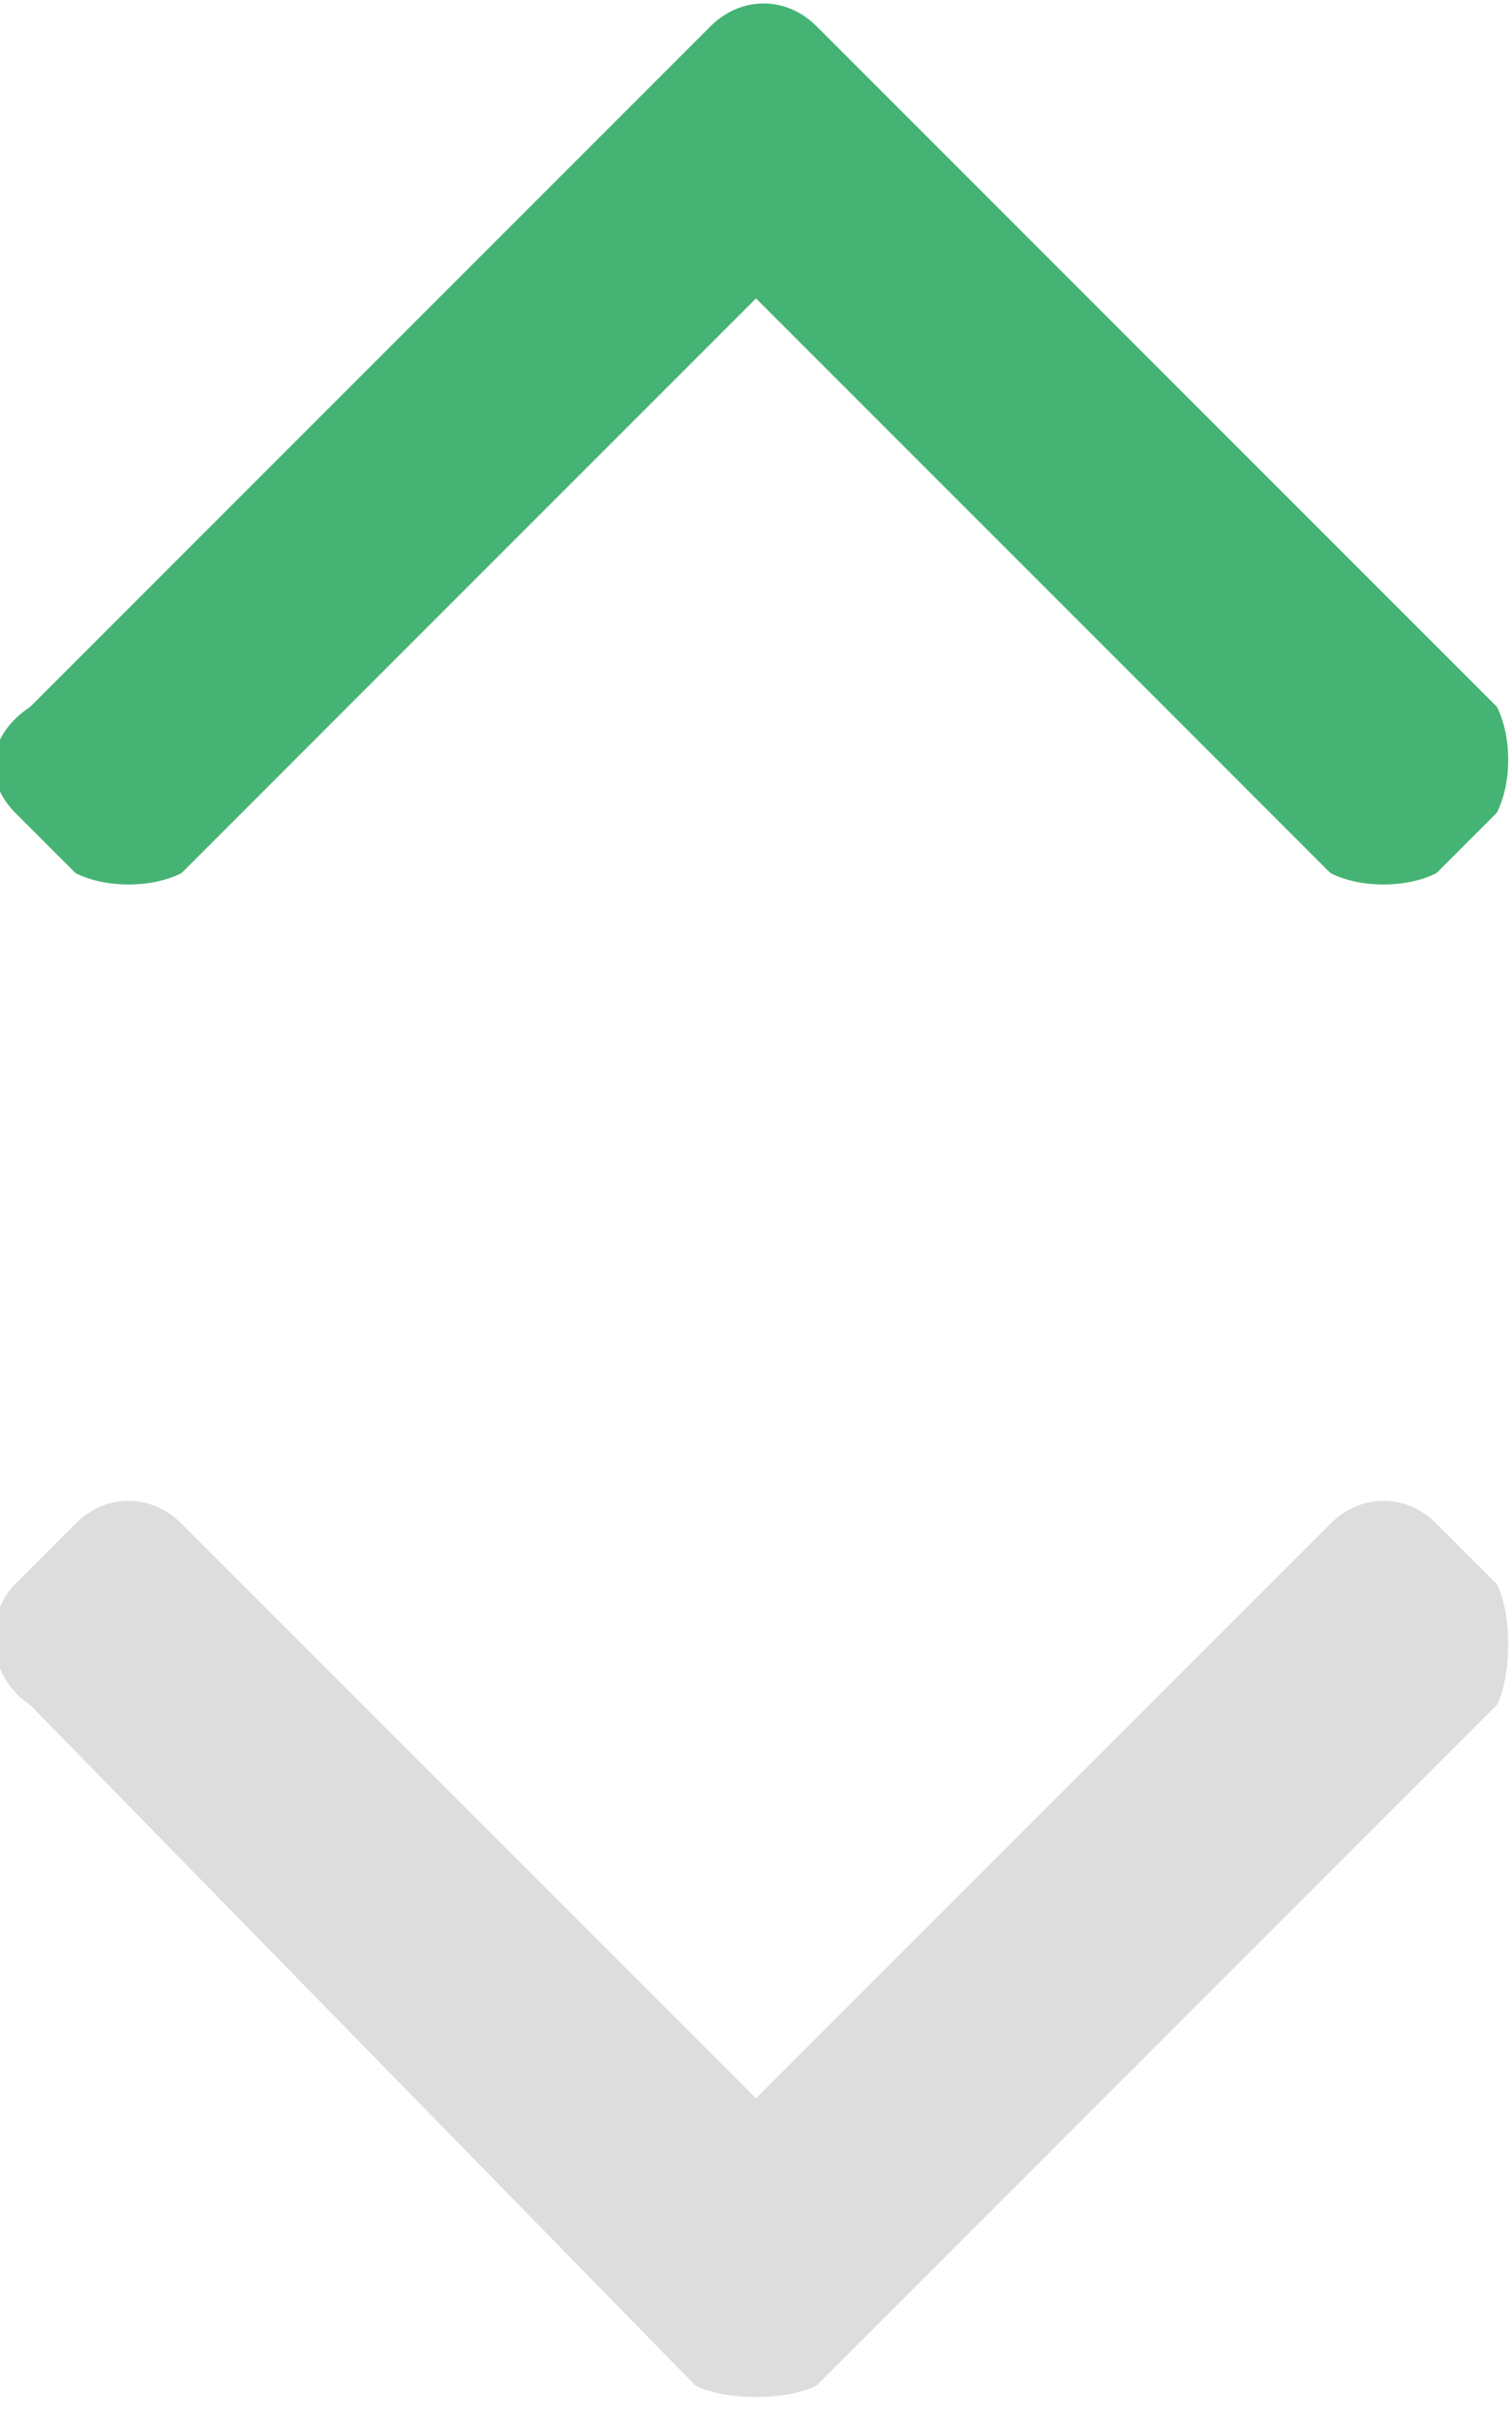 <?xml version="1.0" encoding="utf-8"?>
<!-- Generator: Adobe Illustrator 25.0.0, SVG Export Plug-In . SVG Version: 6.00 Build 0)  -->
<svg version="1.1" id="Layer_1" xmlns="http://www.w3.org/2000/svg" xmlns:xlink="http://www.w3.org/1999/xlink" x="0px" y="0px"
	 viewBox="0 0 10 16" style="enable-background:new 0 0 10 16;" xml:space="preserve">
<style type="text/css">
	.st0{fill-rule:evenodd;clip-rule:evenodd;fill:#45B374;}
	.st1{fill-rule:evenodd;clip-rule:evenodd;fill:#DDDDDD;}
</style>
<g id="Group-2-Copy" transform="matrix(-1 8.742278E-08 -8.742278E-08 -1 10 15.873)">
	<path id="_xD83C__xDFA8_-Icon-color" class="st0" d="M9.8,11.2l-4.5,4.5c-0.2,0.2-0.5,0.2-0.7,0l-4.5-4.5C0,11,0,10.7,0.1,10.5
		l0.4-0.4C0.7,10,1,10,1.2,10.1L5,13.9l3.8-3.8C9,10,9.3,10,9.5,10.1l0.4,0.4C10.1,10.7,10.1,11,9.8,11.2z"/>
	<path id="_xD83C__xDFA8_-Icon-color_1_" class="st1" d="M9.8,4.6L5.4,0.1C5.2,0,4.8,0,4.6,0.1L0.1,4.6C0,4.8,0,5.2,0.1,5.4l0.4,0.4
		c0.2,0.2,0.5,0.2,0.7,0L5,2l3.8,3.8c0.2,0.2,0.5,0.2,0.7,0l0.4-0.4C10.1,5.2,10.1,4.8,9.8,4.6z"/>
</g>
</svg>

